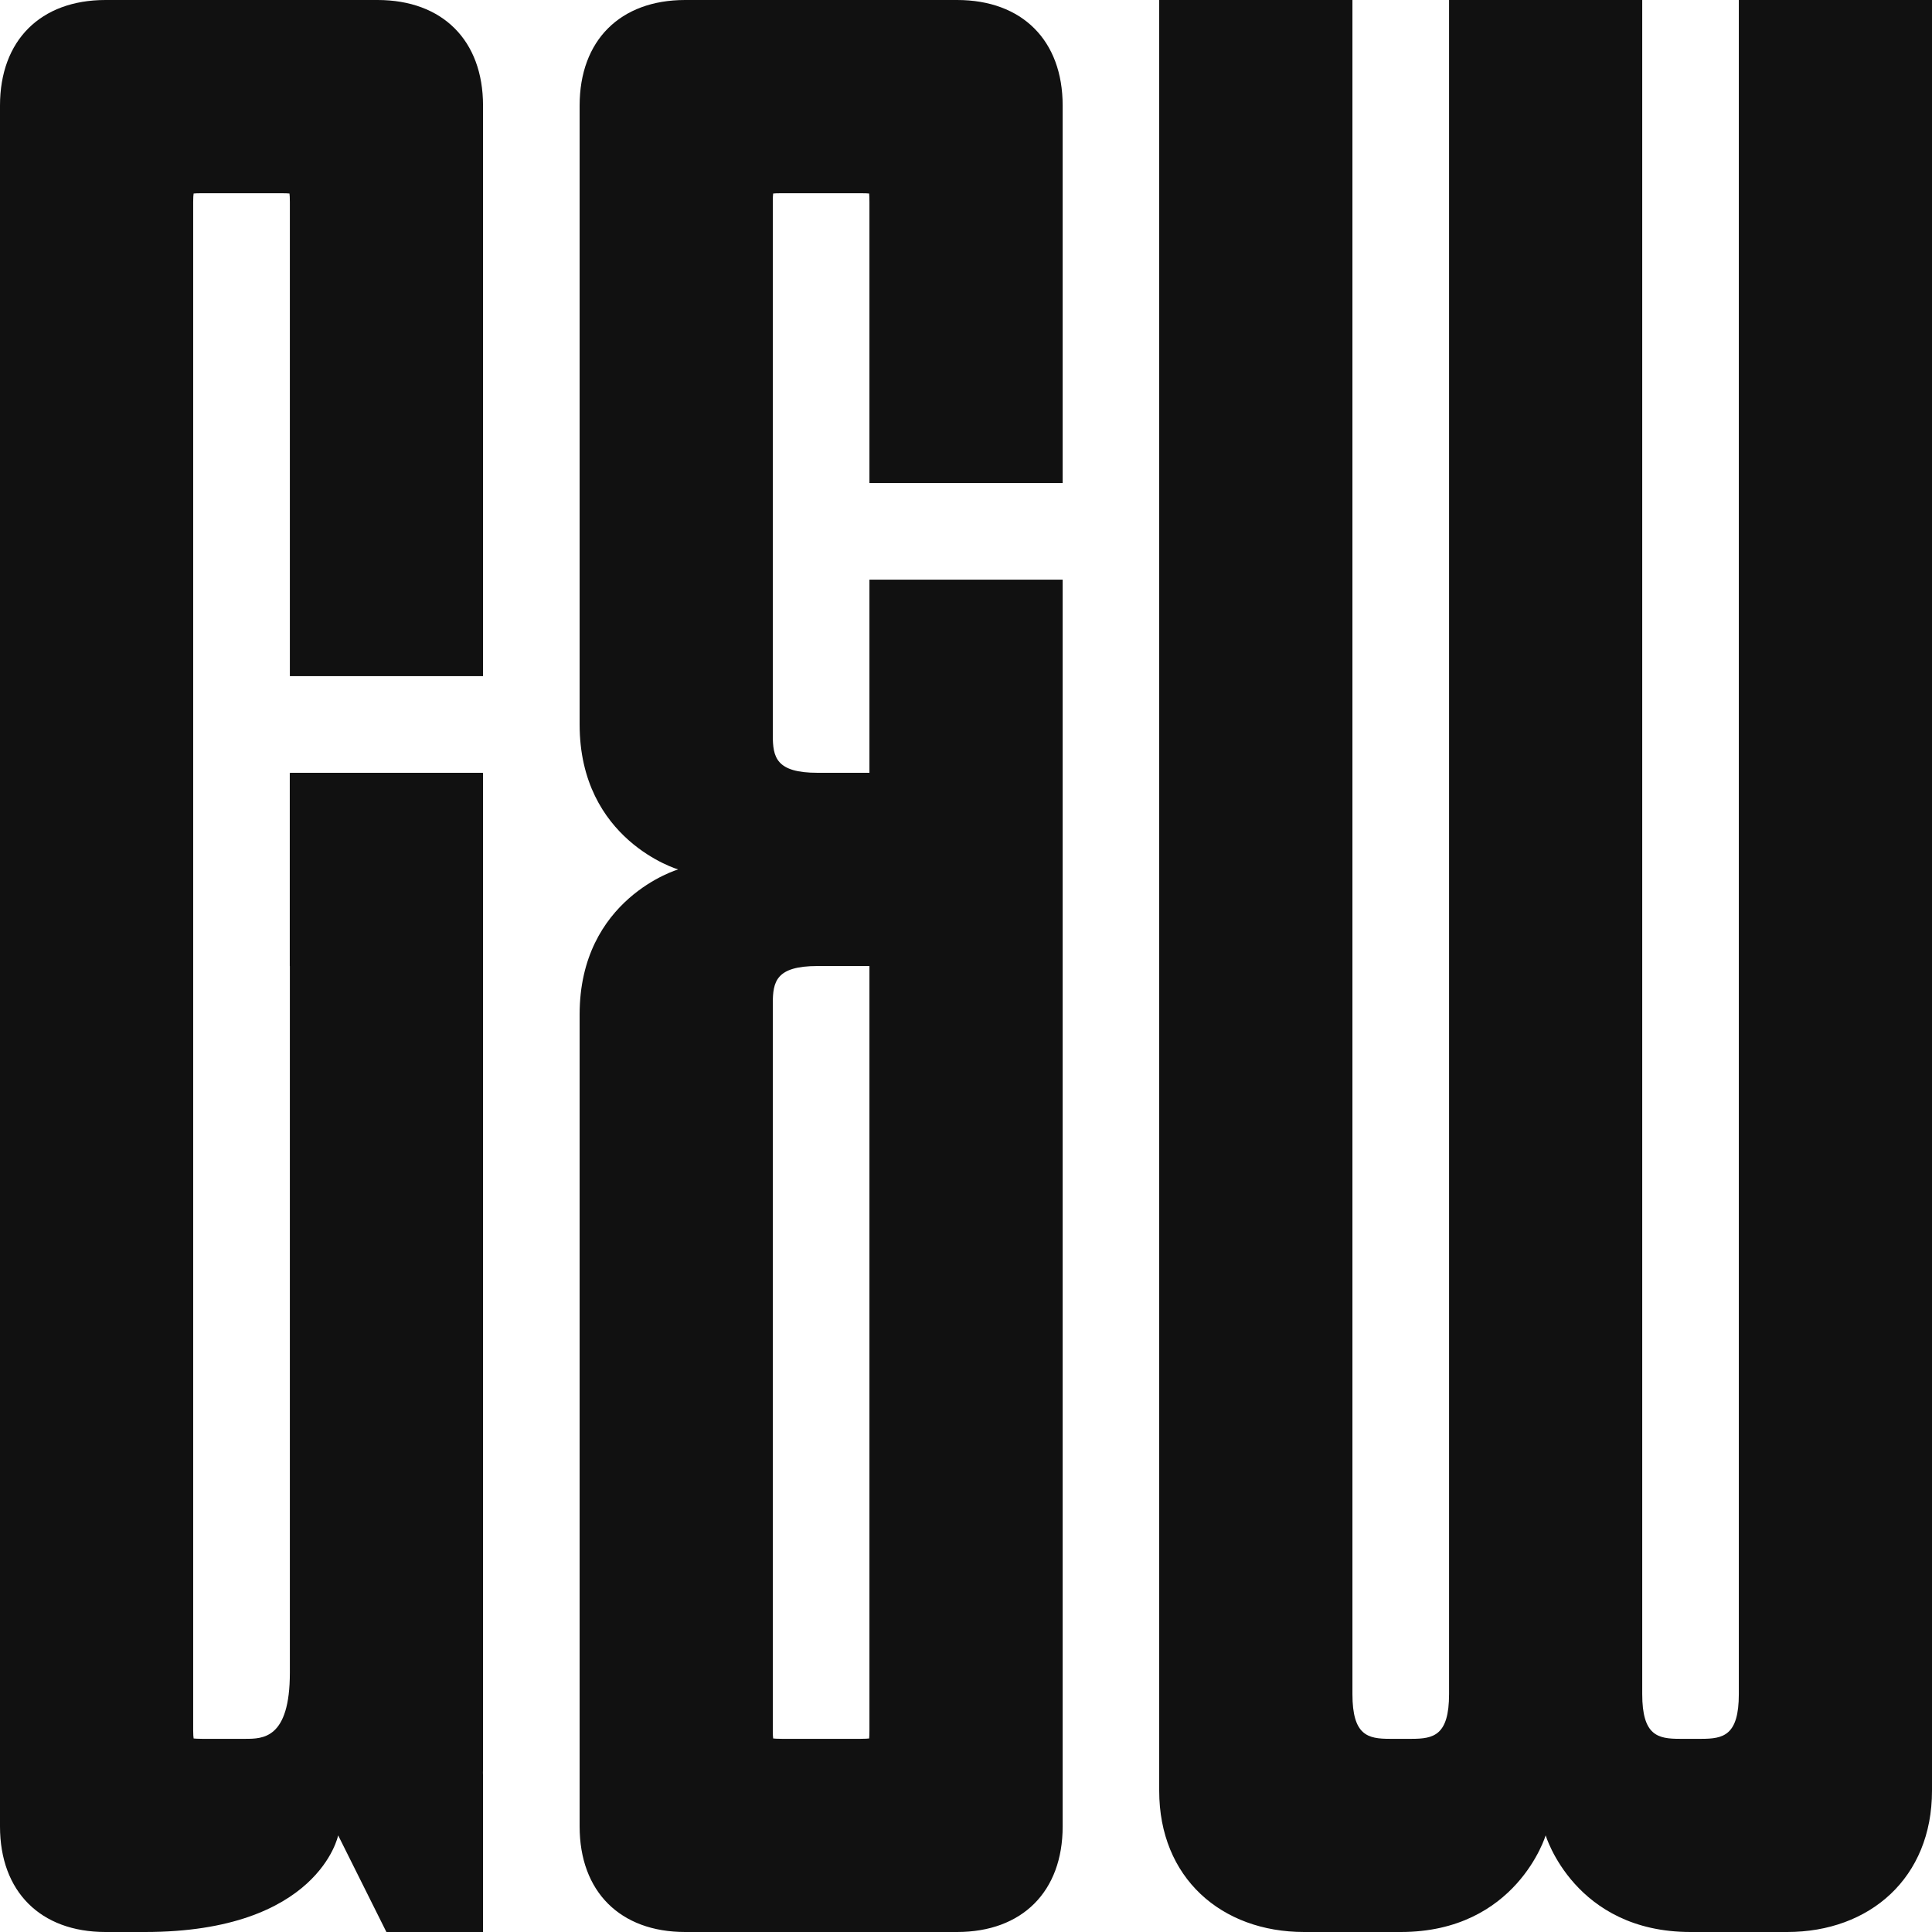 <svg width="64px" height="64px" viewBox="0 0 64 64">
    <g id="Page-1" stroke="none" stroke-width="1" fill="none" fill-rule="evenodd">
        <g id="Group-3">
            <path d="M57.601,0 L57.601,56.118 C57.601,57.495 57.085,57.601 56.356,57.601 L55.646,57.601 C54.917,57.601 54.401,57.495 54.401,56.118 L54.401,0 L48.002,0 L48.002,56.118 C48.002,57.495 47.486,57.601 46.756,57.601 L46.044,57.601 C45.315,57.601 44.801,57.495 44.801,56.118 L44.801,0 L38.4,0 L38.4,59.321 C38.4,62.206 40.459,64 43.201,64 L46.402,64 C50.24,64 51.202,60.799 51.202,60.799 C51.202,60.799 52.16,64 56.001,64 L59.202,64 C61.941,64 64,62.206 64,59.321 L64,0 L57.601,0 Z M25.6,57.304 C25.6,57.455 25.605,57.542 25.612,57.589 C25.66,57.594 25.744,57.601 25.898,57.601 L28.505,57.601 C28.657,57.601 28.744,57.594 28.791,57.589 C28.796,57.542 28.801,57.455 28.801,57.304 L28.801,32.001 L27.084,32.001 C25.707,32.001 25.6,32.515 25.6,33.244 L25.6,57.304 Z M35.202,3.496 L35.202,16.001 L28.801,16.001 L28.801,6.696 C28.801,6.545 28.796,6.461 28.791,6.411 C28.744,6.406 28.657,6.401 28.505,6.401 L25.898,6.401 C25.744,6.401 25.66,6.406 25.612,6.411 C25.605,6.461 25.6,6.545 25.6,6.696 L25.6,24.354 C25.6,25.084 25.707,25.6 27.084,25.6 L28.801,25.6 L28.801,19.201 L35.202,19.201 L35.202,25.6 L35.202,32.001 L35.202,60.504 C35.202,62.66 33.862,64 31.704,64 L22.697,64 C20.541,64 19.201,62.66 19.201,60.504 L19.201,33.602 C19.201,29.761 22.464,28.801 22.464,28.801 C22.464,28.801 19.201,27.84 19.201,24 L19.201,3.496 C19.201,1.34 20.541,0 22.697,0 L31.704,0 C33.862,0 35.202,1.34 35.202,3.496 L35.202,3.496 Z M16.001,3.496 L16.001,22.399 L9.602,22.399 L9.602,6.696 C9.602,6.545 9.597,6.461 9.589,6.411 C9.542,6.406 9.458,6.401 9.304,6.401 L6.696,6.401 C6.545,6.401 6.461,6.406 6.414,6.411 C6.406,6.461 6.399,6.545 6.399,6.696 L6.399,57.304 C6.399,57.455 6.406,57.542 6.414,57.589 C6.461,57.594 6.545,57.601 6.696,57.601 L8.121,57.601 C8.711,57.601 9.602,57.601 9.602,55.408 L9.602,32.001 L9.599,32.001 L9.599,25.6 L16.001,25.6 L16.001,32.001 L16.001,58.609 C16.001,58.646 16.001,58.683 15.998,58.718 L16.001,58.844 L16.001,64 L12.8,64 L11.202,60.799 C11.202,60.799 10.56,64 4.801,64 L3.496,64 C1.34,64 0,62.66 0,60.504 L0,3.496 C0,1.34 1.34,0 3.496,0 L12.505,0 C14.661,0 16.001,1.34 16.001,3.496 L16.001,3.496 Z" id="Fill-1" fill="#111111" mask="url(#mask-2)"></path>
        </g>
    </g>
</svg>